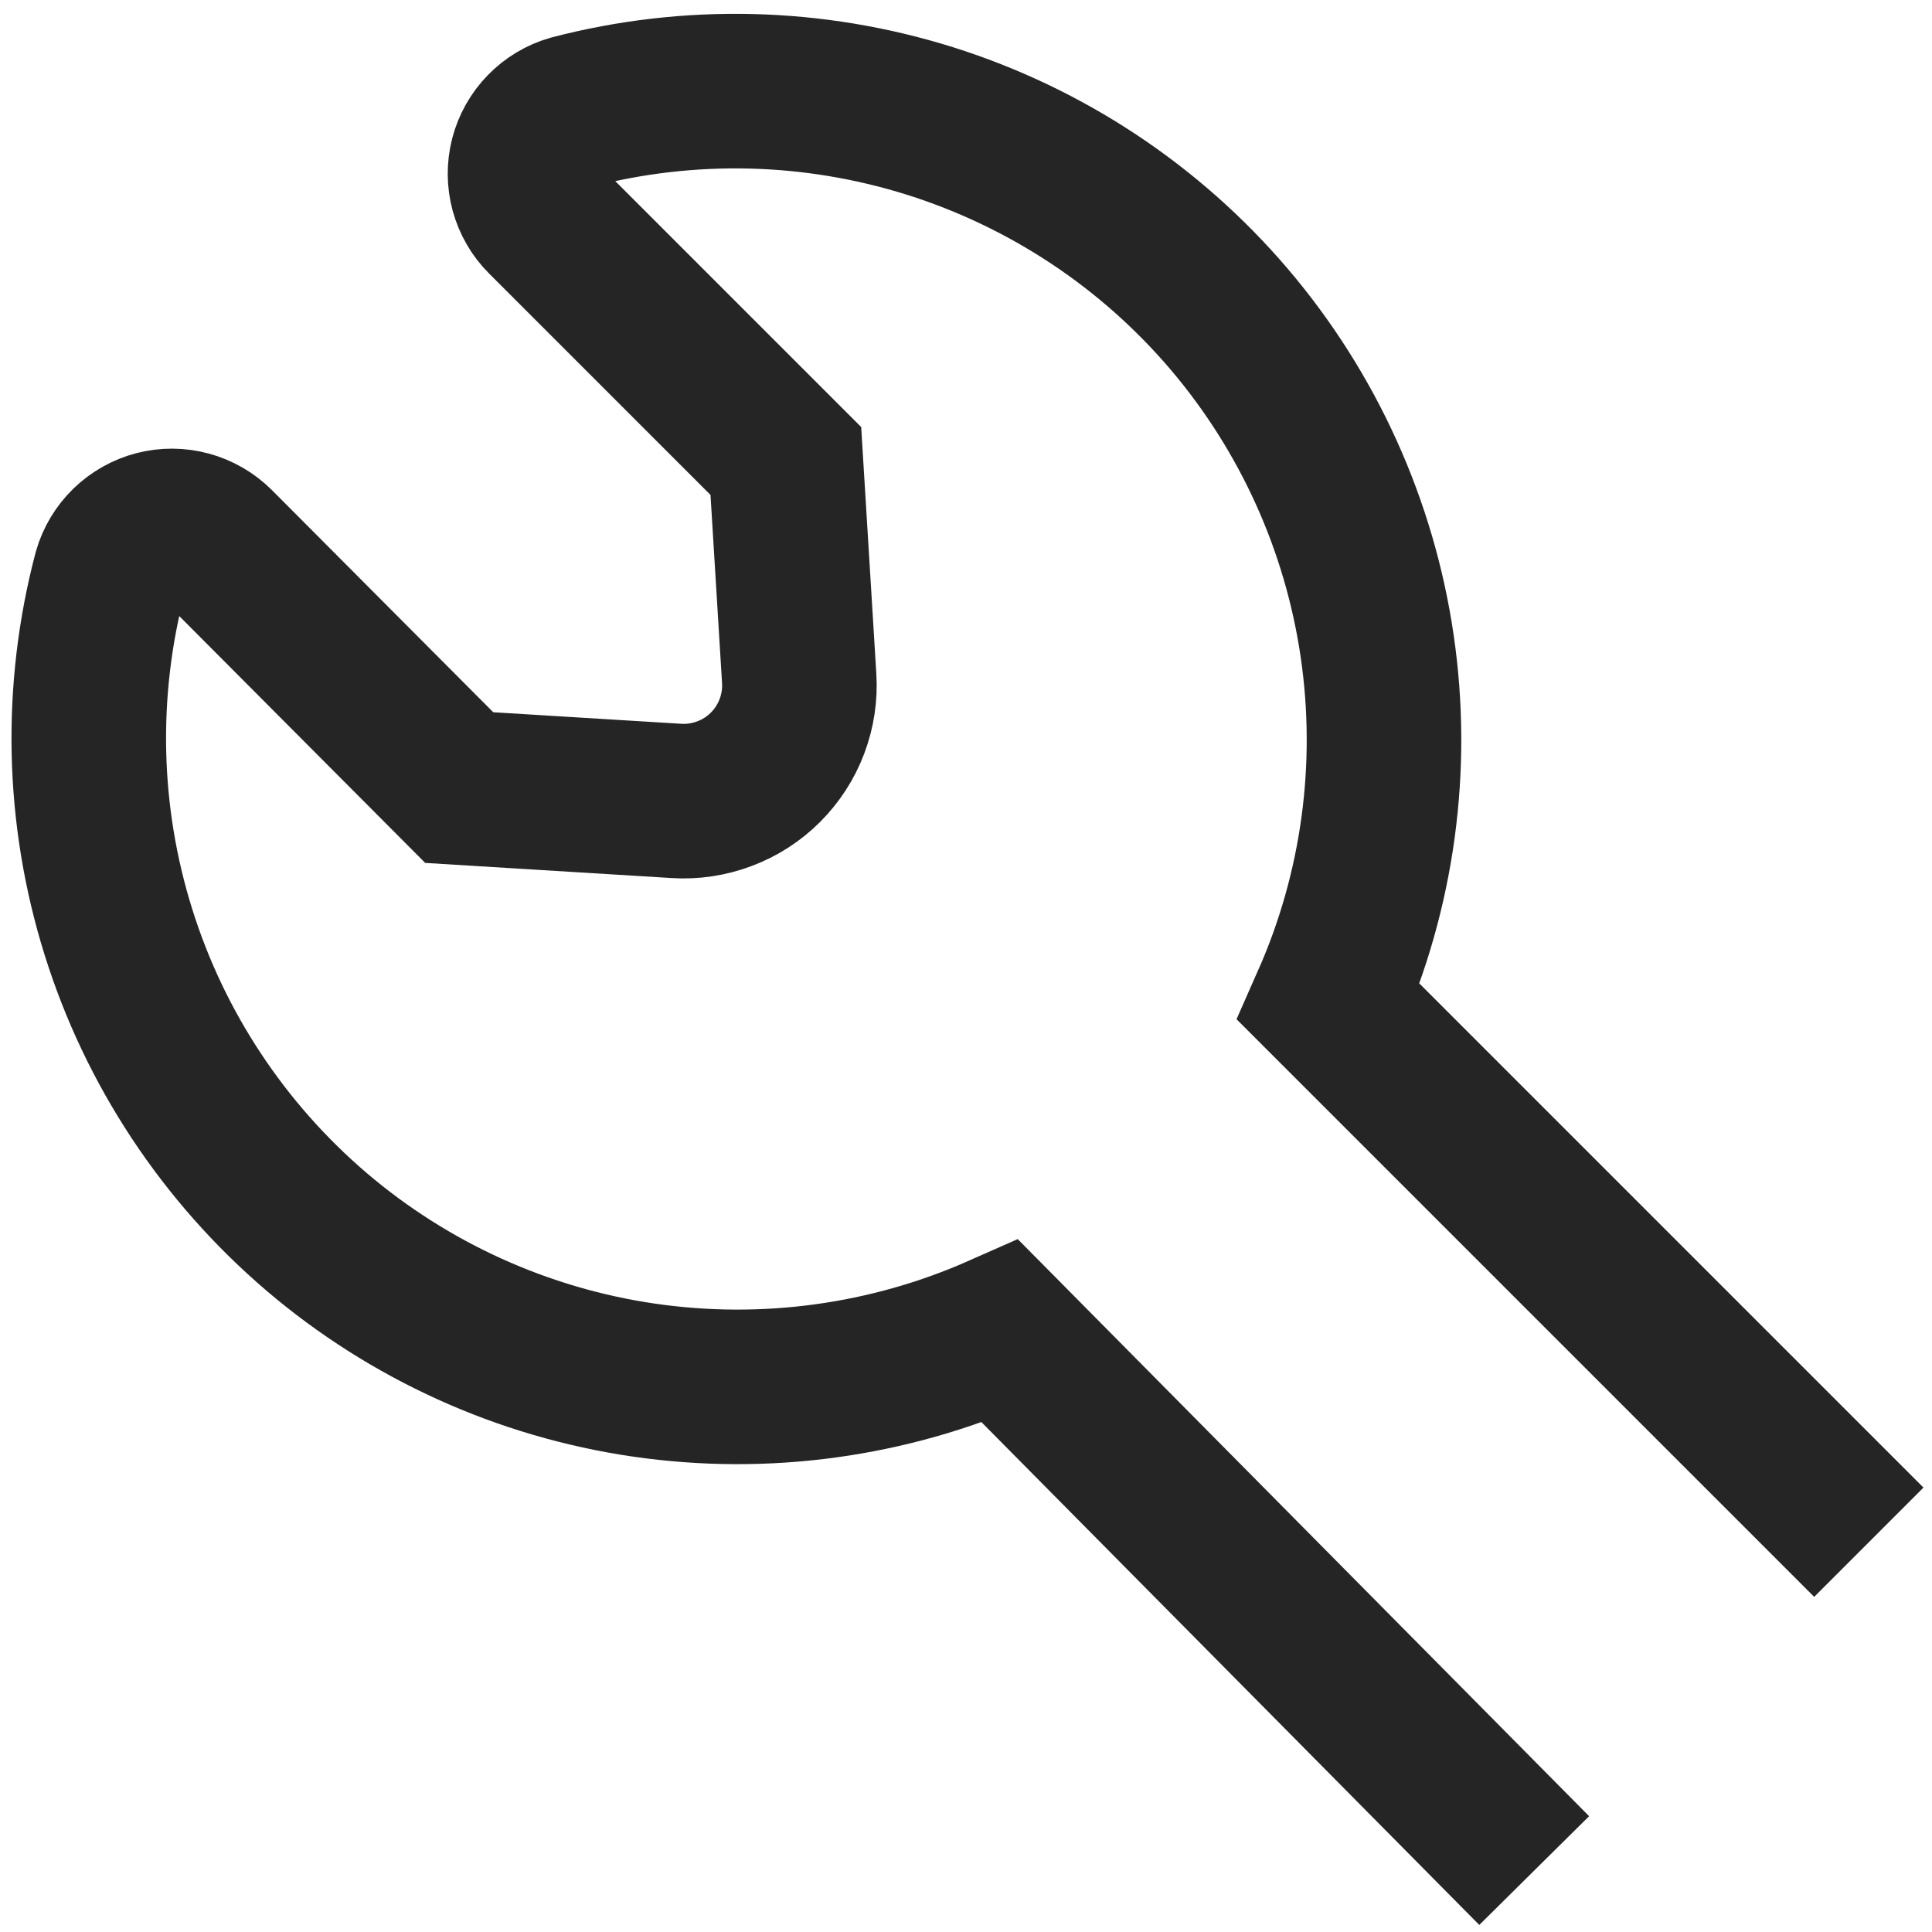 <svg width="20" height="20" viewBox="0 0 20 20" fill="none" xmlns="http://www.w3.org/2000/svg">
<g clip-path="url(#clip0_7_96)">
<path d="M19.346 15.965L13.754 10.373C14.265 9.218 14.439 7.942 14.257 6.692C14.075 5.442 13.544 4.268 12.726 3.306C11.907 2.344 10.834 1.633 9.629 1.253C8.424 0.874 7.137 0.842 5.914 1.161C5.804 1.193 5.703 1.253 5.623 1.336C5.543 1.418 5.485 1.52 5.456 1.632C5.427 1.744 5.428 1.861 5.458 1.972C5.489 2.083 5.547 2.185 5.629 2.266L8.135 4.772L8.273 7.02C8.284 7.19 8.258 7.36 8.198 7.519C8.138 7.678 8.045 7.822 7.924 7.943C7.804 8.063 7.66 8.156 7.5 8.216C7.341 8.276 7.171 8.302 7.001 8.291L4.754 8.153L2.248 5.638C2.166 5.557 2.065 5.498 1.954 5.468C1.842 5.437 1.725 5.437 1.614 5.465C1.502 5.494 1.4 5.552 1.317 5.632C1.235 5.712 1.174 5.813 1.142 5.924C0.819 7.147 0.847 8.437 1.225 9.645C1.602 10.853 2.314 11.929 3.276 12.751C4.239 13.572 5.415 14.105 6.667 14.287C7.919 14.469 9.198 14.294 10.355 13.782L15.882 19.364" stroke="#252525" stroke-width="1.6" stroke-miterlimit="10"/>
</g>
<defs>
<clipPath id="clip0_7_96">
<rect width="20" height="20" fill="white"/>
</clipPath>
</defs>
</svg>
